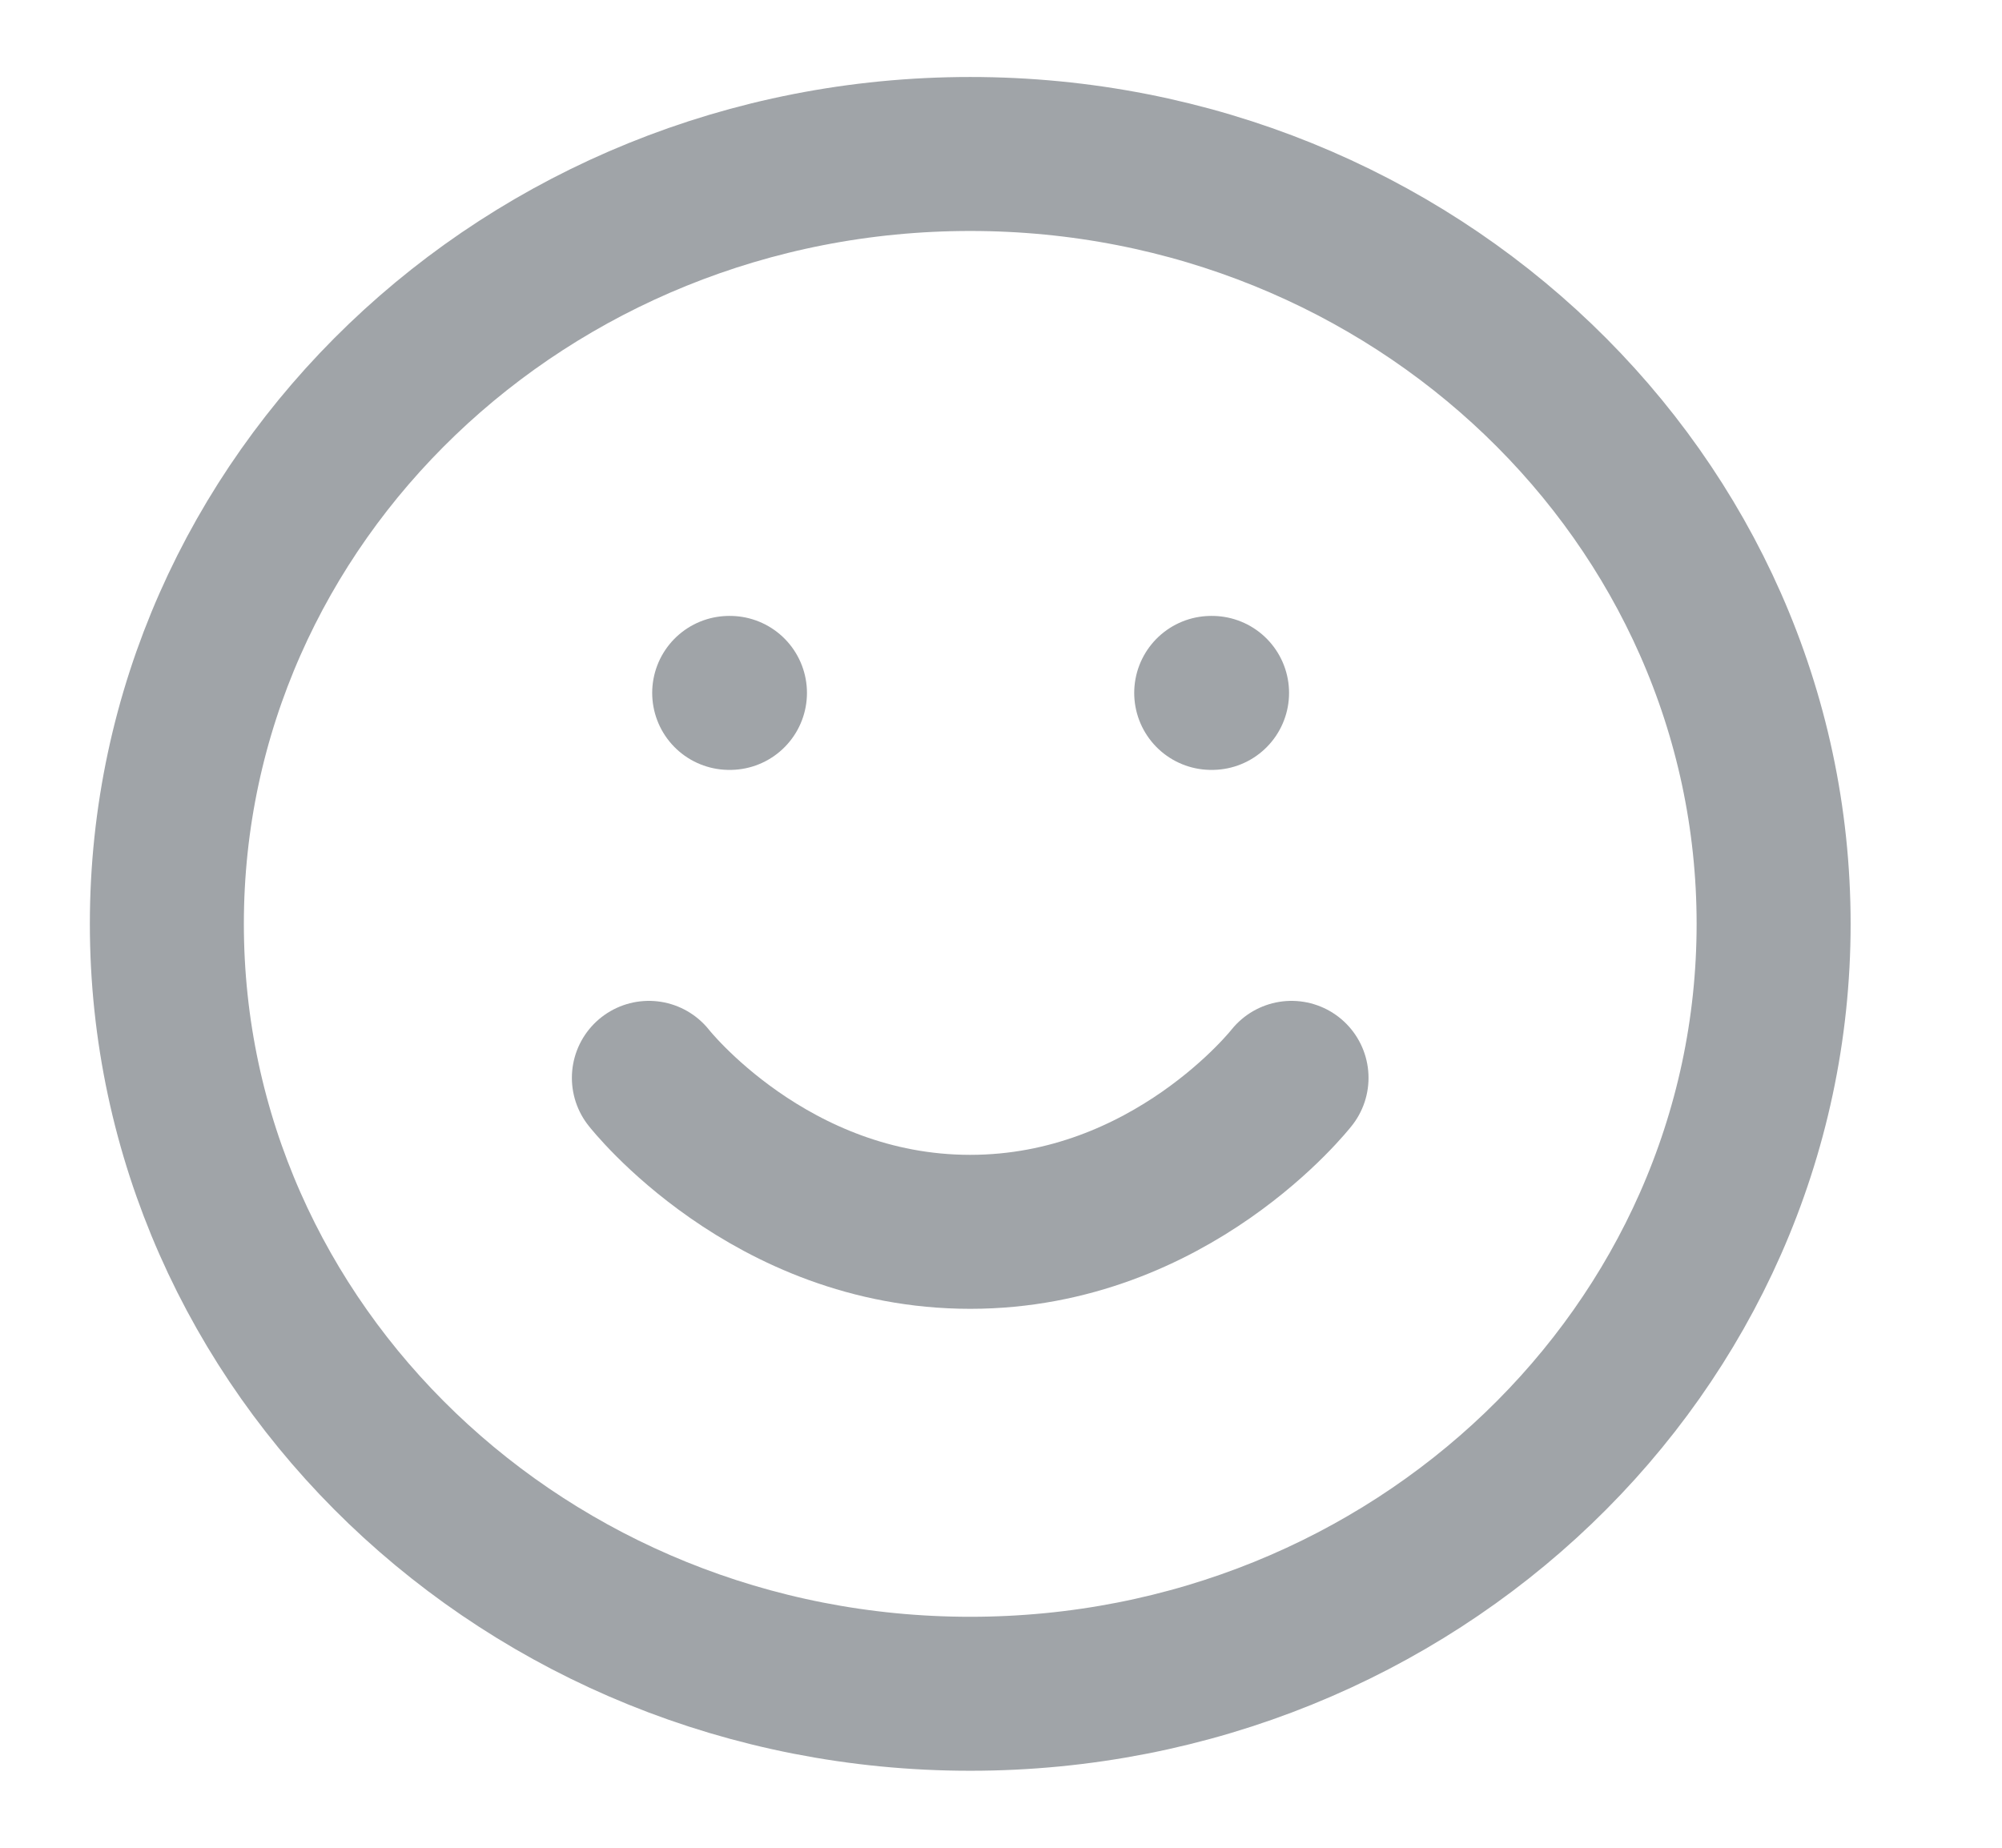 <svg width="26" height="24" viewBox="0 0 26 24" fill="none" xmlns="http://www.w3.org/2000/svg">
<path d="M12.6 22C18.363 22 23.034 17.523 23.034 12C23.034 6.477 18.363 2 12.6 2C6.838 2 2.167 6.477 2.167 12C2.167 17.523 6.838 22 12.6 22Z" stroke="#A0A4A8" stroke-width="2" stroke-linecap="round" stroke-linejoin="round"/>
<path d="M8.427 14C8.427 14 9.992 16 12.6 16C15.209 16 16.773 14 16.773 14" stroke="#A0A4A8" stroke-width="2" stroke-linecap="round" stroke-linejoin="round"/>
<path d="M9.47 9H9.48" stroke="#A0A4A8" stroke-width="2" stroke-linecap="round" stroke-linejoin="round"/>
<path d="M15.73 9H15.741" stroke="#A0A4A8" stroke-width="2" stroke-linecap="round" stroke-linejoin="round"/>
</svg>
